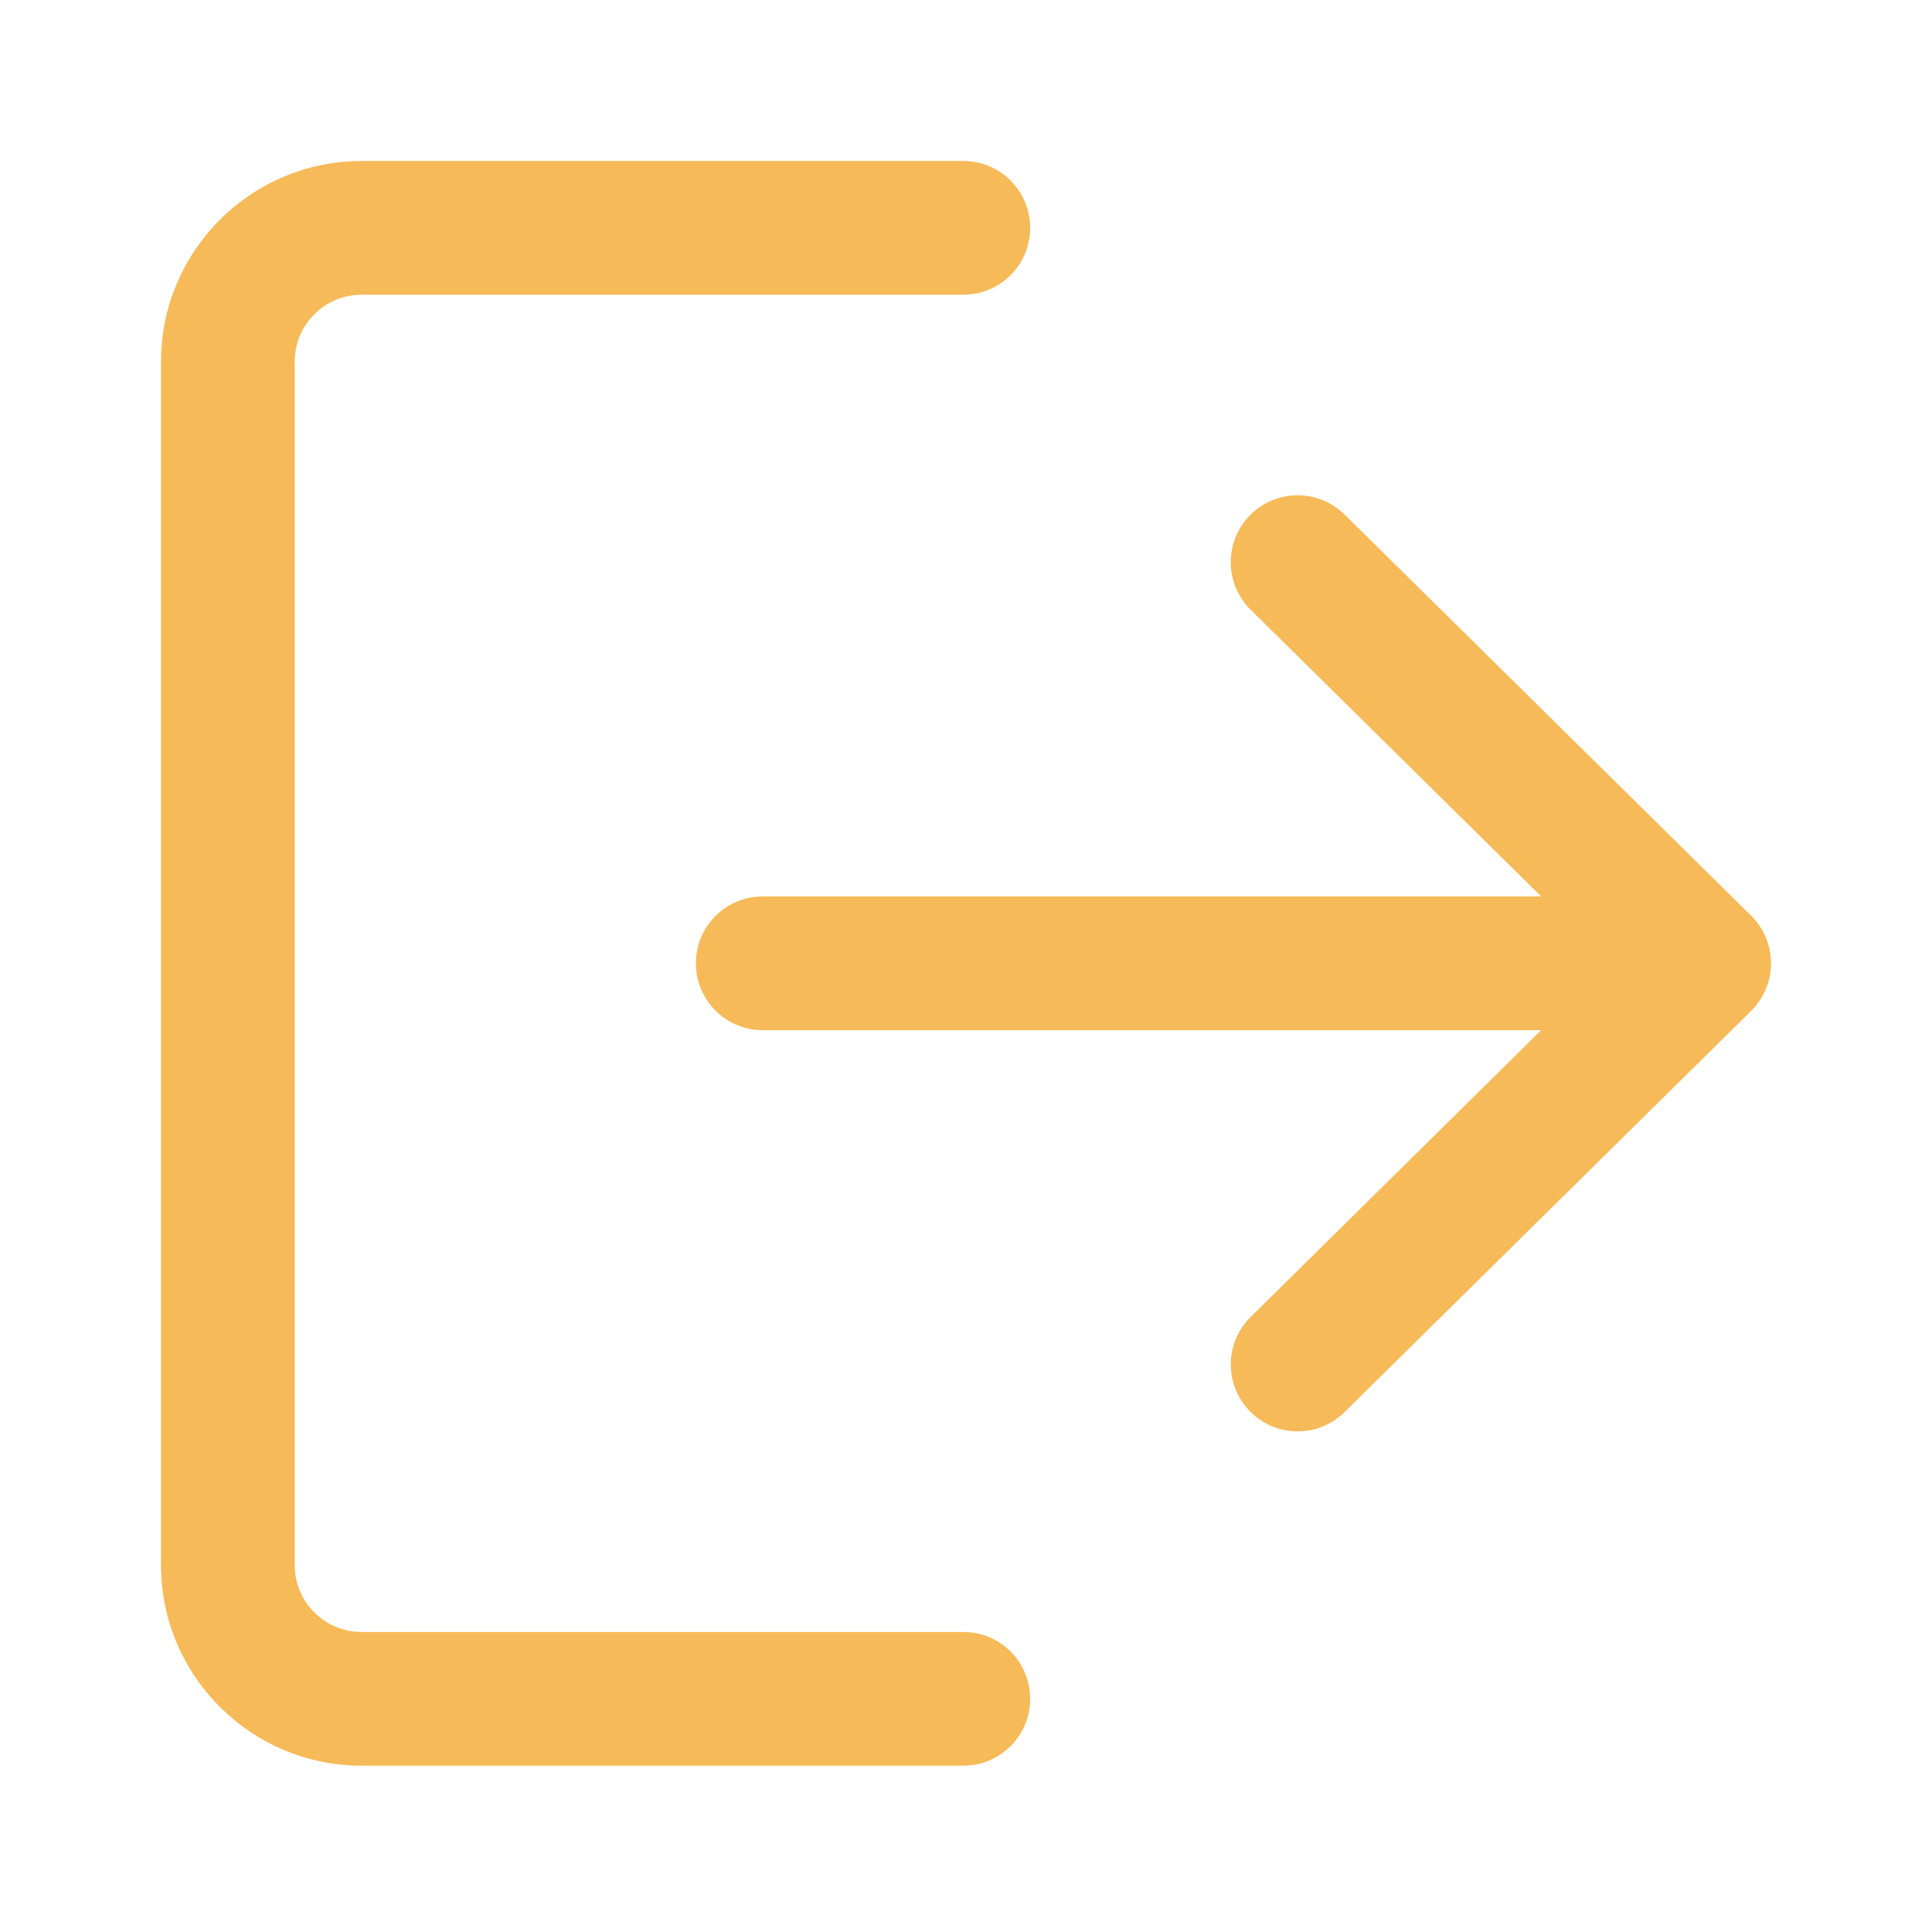 <svg width="24" height="24" viewBox="0 0 24 24" fill="none" xmlns="http://www.w3.org/2000/svg">
<path d="M11.967 20.273H4.492C4.033 20.273 3.661 19.9 3.661 19.442V4.492C3.661 4.033 4.033 3.661 4.492 3.661H11.967C12.426 3.661 12.797 3.29 12.797 2.831C12.797 2.371 12.426 2 11.967 2H4.492C3.118 2 2 3.118 2 4.492V19.442C2 20.816 3.118 21.934 4.492 21.934H11.967C12.426 21.934 12.797 21.562 12.797 21.103C12.797 20.644 12.426 20.273 11.967 20.273Z" fill="#F6BA58"/>
<path d="M21.753 11.375L16.703 6.392C16.377 6.07 15.851 6.074 15.528 6.4C15.206 6.727 15.209 7.252 15.537 7.575L19.145 11.136H9.475C9.016 11.136 8.645 11.507 8.645 11.967C8.645 12.426 9.016 12.797 9.475 12.797H19.145L15.537 16.359C15.209 16.681 15.207 17.207 15.528 17.533C15.691 17.698 15.905 17.781 16.12 17.781C16.331 17.781 16.541 17.701 16.703 17.541L21.753 12.558C21.91 12.402 22 12.189 22 11.967C22 11.744 21.911 11.532 21.753 11.375Z" fill="#F6BA58"/>
</svg>
